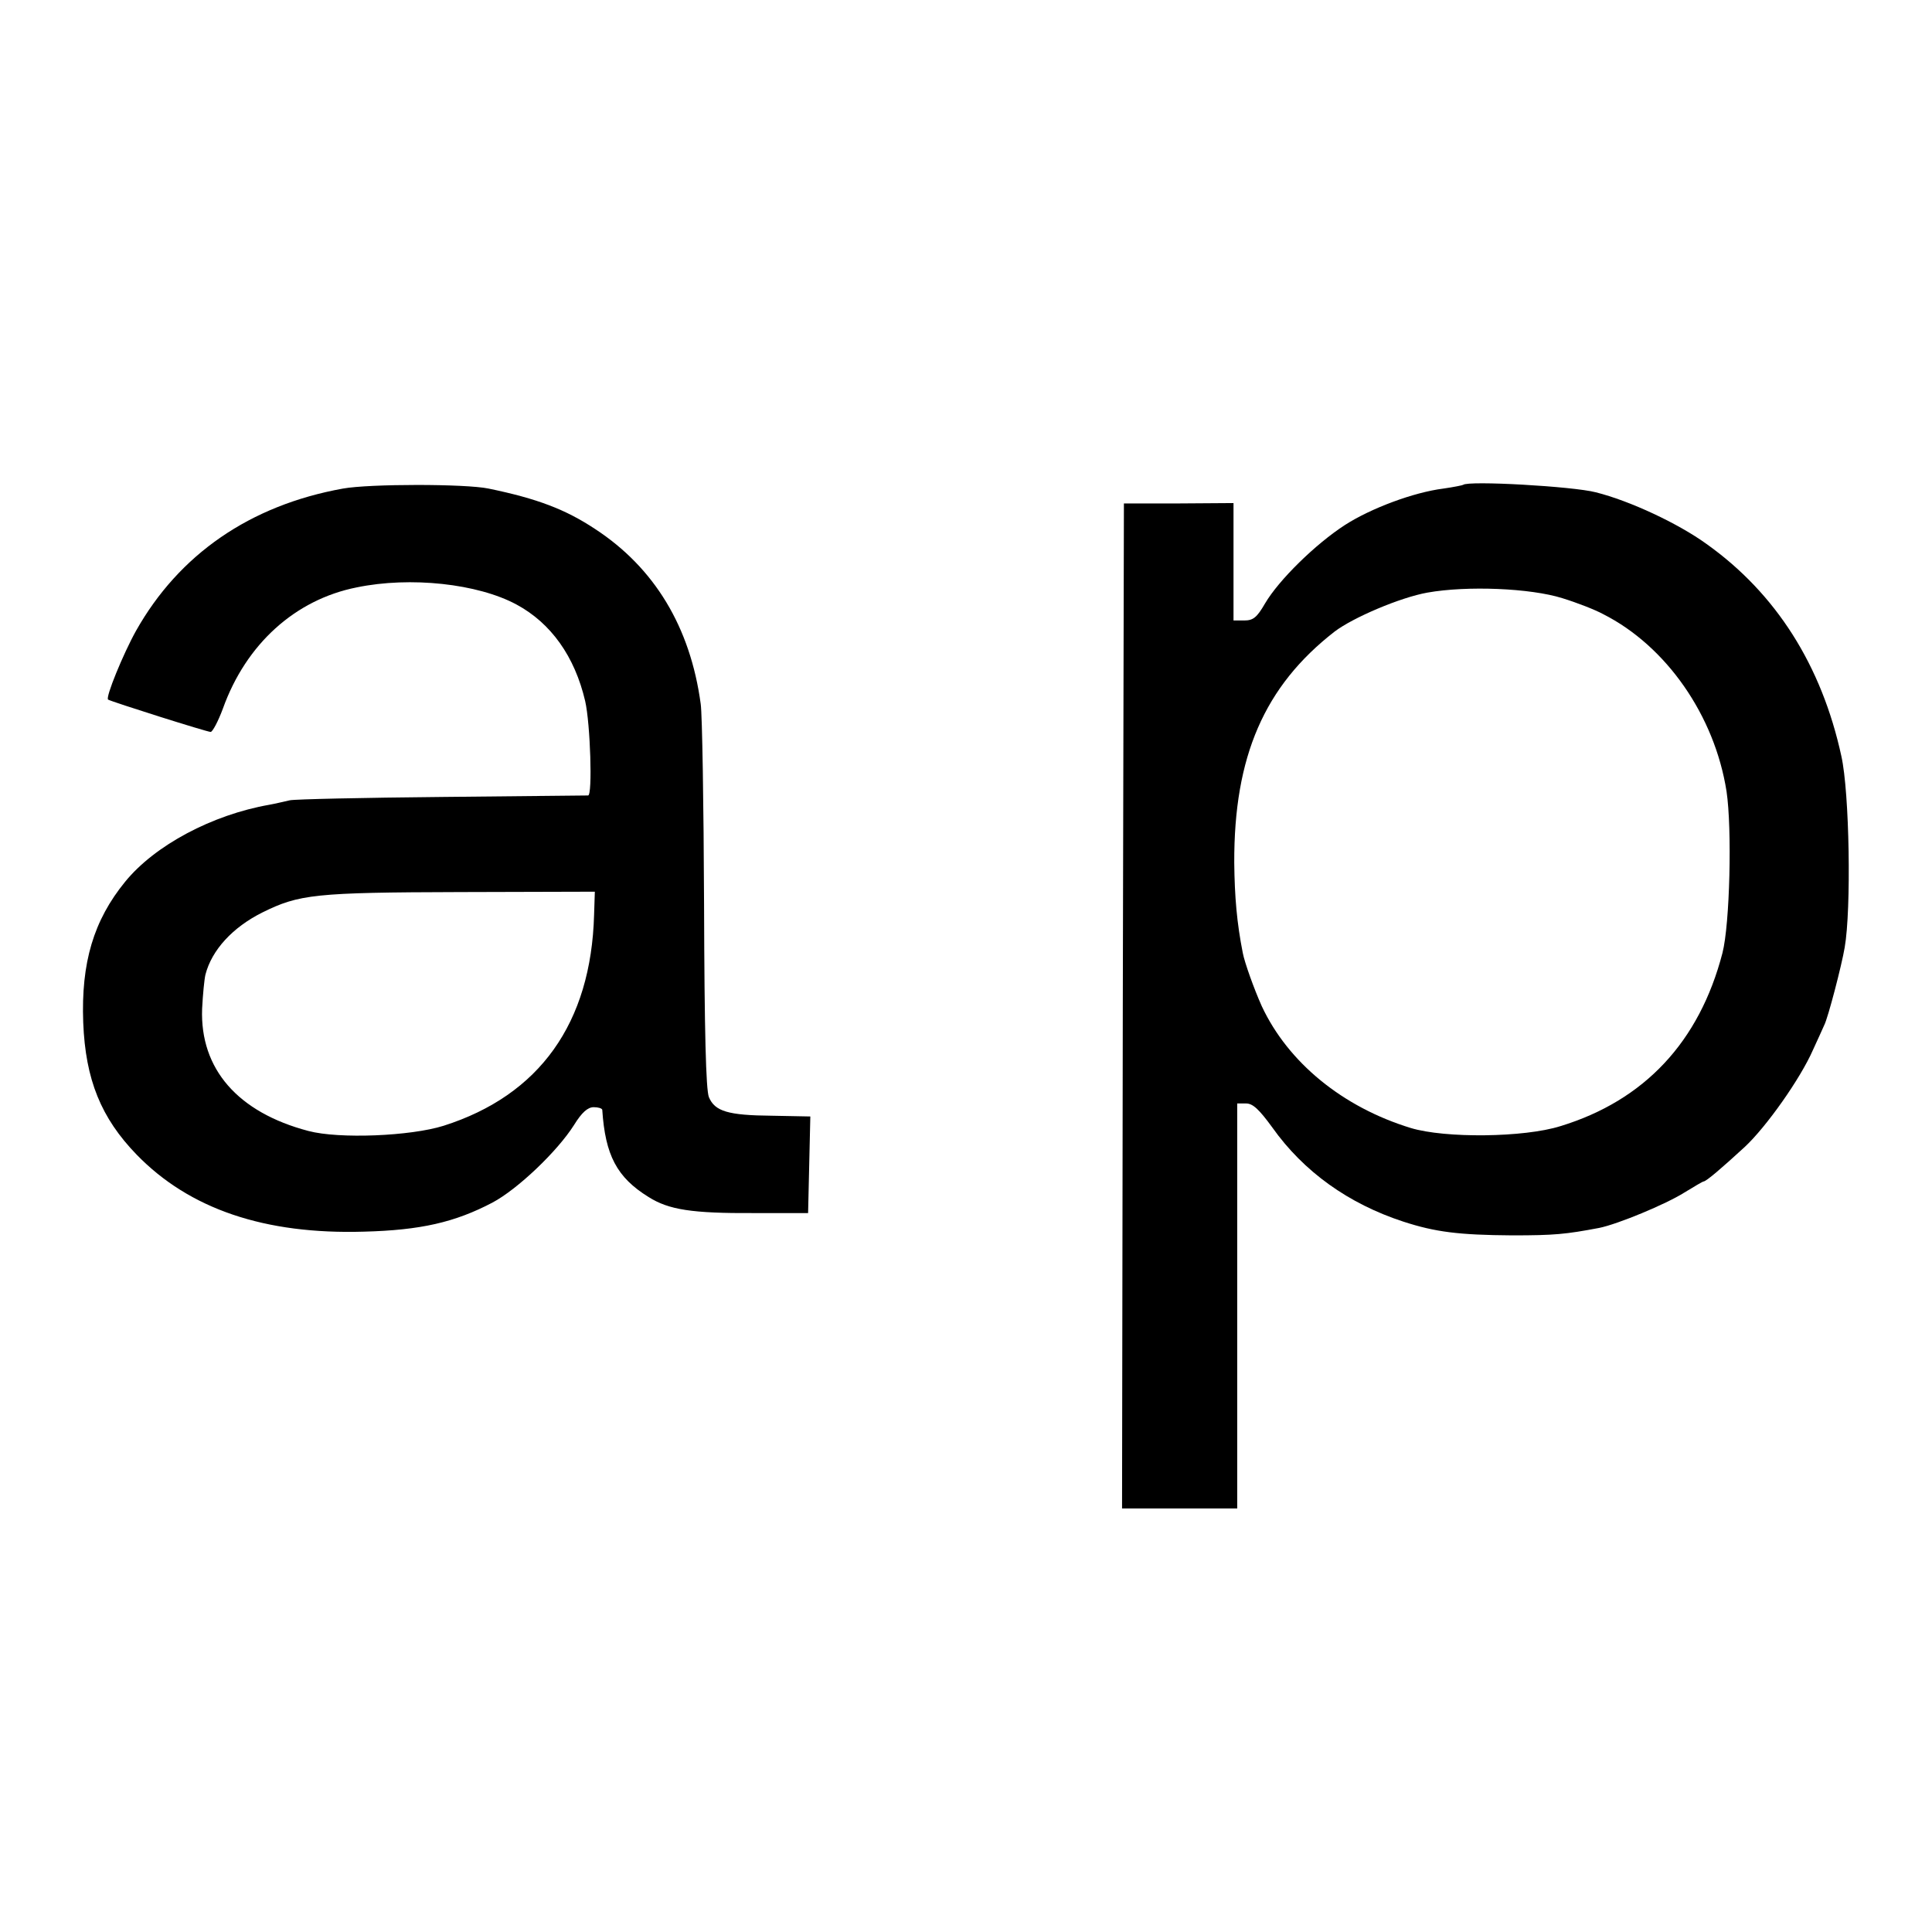 <?xml version="1.0" standalone="no"?>
<!DOCTYPE svg PUBLIC "-//W3C//DTD SVG 20010904//EN"
 "http://www.w3.org/TR/2001/REC-SVG-20010904/DTD/svg10.dtd">
<svg version="1.0" xmlns="http://www.w3.org/2000/svg"
 width="520pt" height="520pt" viewBox="0 0 520 520"
 preserveAspectRatio="xMidYMid meet">
<g transform="translate(0,520) scale(0.1,-0.1)"
fill="#000000" stroke="none">
<path d="M923 3885 c-250 -45 -441 -177 -557 -383 -34 -61 -83 -180 -75 -185
10 -6 266 -87 276 -87 5 0 20 28 33 63 62 173 194 293 360 326 145 30 326 10
430 -46 93 -50 157 -140 185 -260 14 -61 20 -253 8 -254 -4 0 -181 -2 -393 -4
-212 -2 -396 -6 -410 -9 -14 -3 -38 -9 -55 -12 -154 -27 -308 -109 -388 -207
-85 -104 -119 -218 -113 -379 6 -154 48 -257 144 -356 142 -146 344 -215 612
-207 152 4 244 25 345 78 68 36 175 138 220 209 21 34 37 48 53 48 12 0 22 -3
23 -7 8 -122 39 -182 125 -235 54 -34 116 -44 284 -43 l145 0 3 130 3 130
-103 2 c-119 1 -154 12 -170 50 -8 20 -12 176 -13 518 -1 270 -5 513 -9 540
-28 208 -125 367 -284 471 -80 53 -156 82 -287 109 -62 13 -320 13 -392 0z
m676 -1147 c-8 -292 -147 -486 -405 -568 -89 -28 -281 -36 -364 -14 -190 50
-292 167 -286 329 2 39 6 80 9 92 17 66 73 127 153 167 99 49 141 54 532 55
l363 1 -2 -62z"/>
<path d="M3938 3895 c-1 -1 -25 -6 -53 -10 -80 -10 -195 -53 -265 -98 -79 -51
-178 -148 -215 -211 -22 -38 -32 -46 -56 -46 l-29 0 0 158 0 158 -147 -1 -148
0 -3 -1352 -2 -1353 155 0 155 0 0 545 0 545 24 0 c18 0 35 -16 70 -64 85
-120 206 -206 353 -254 86 -28 149 -36 293 -37 114 0 144 3 234 20 50 10 180
64 229 95 26 16 50 30 52 30 7 0 49 36 111 93 58 54 150 184 184 262 13 28 26
57 30 66 10 19 47 161 55 209 18 103 13 417 -9 515 -53 244 -176 438 -363 571
-76 55 -206 116 -298 139 -61 16 -344 32 -357 20z m267 -305 c39 -12 88 -31
110 -43 170 -86 300 -273 332 -477 15 -101 9 -357 -11 -435 -62 -239 -210
-397 -436 -466 -98 -31 -311 -33 -403 -5 -183 56 -330 176 -401 328 -21 47
-46 117 -51 143 -16 81 -22 151 -23 243 -1 286 81 475 270 622 50 38 177 92
250 105 107 19 277 12 363 -15z"/>
</g>
</svg>
